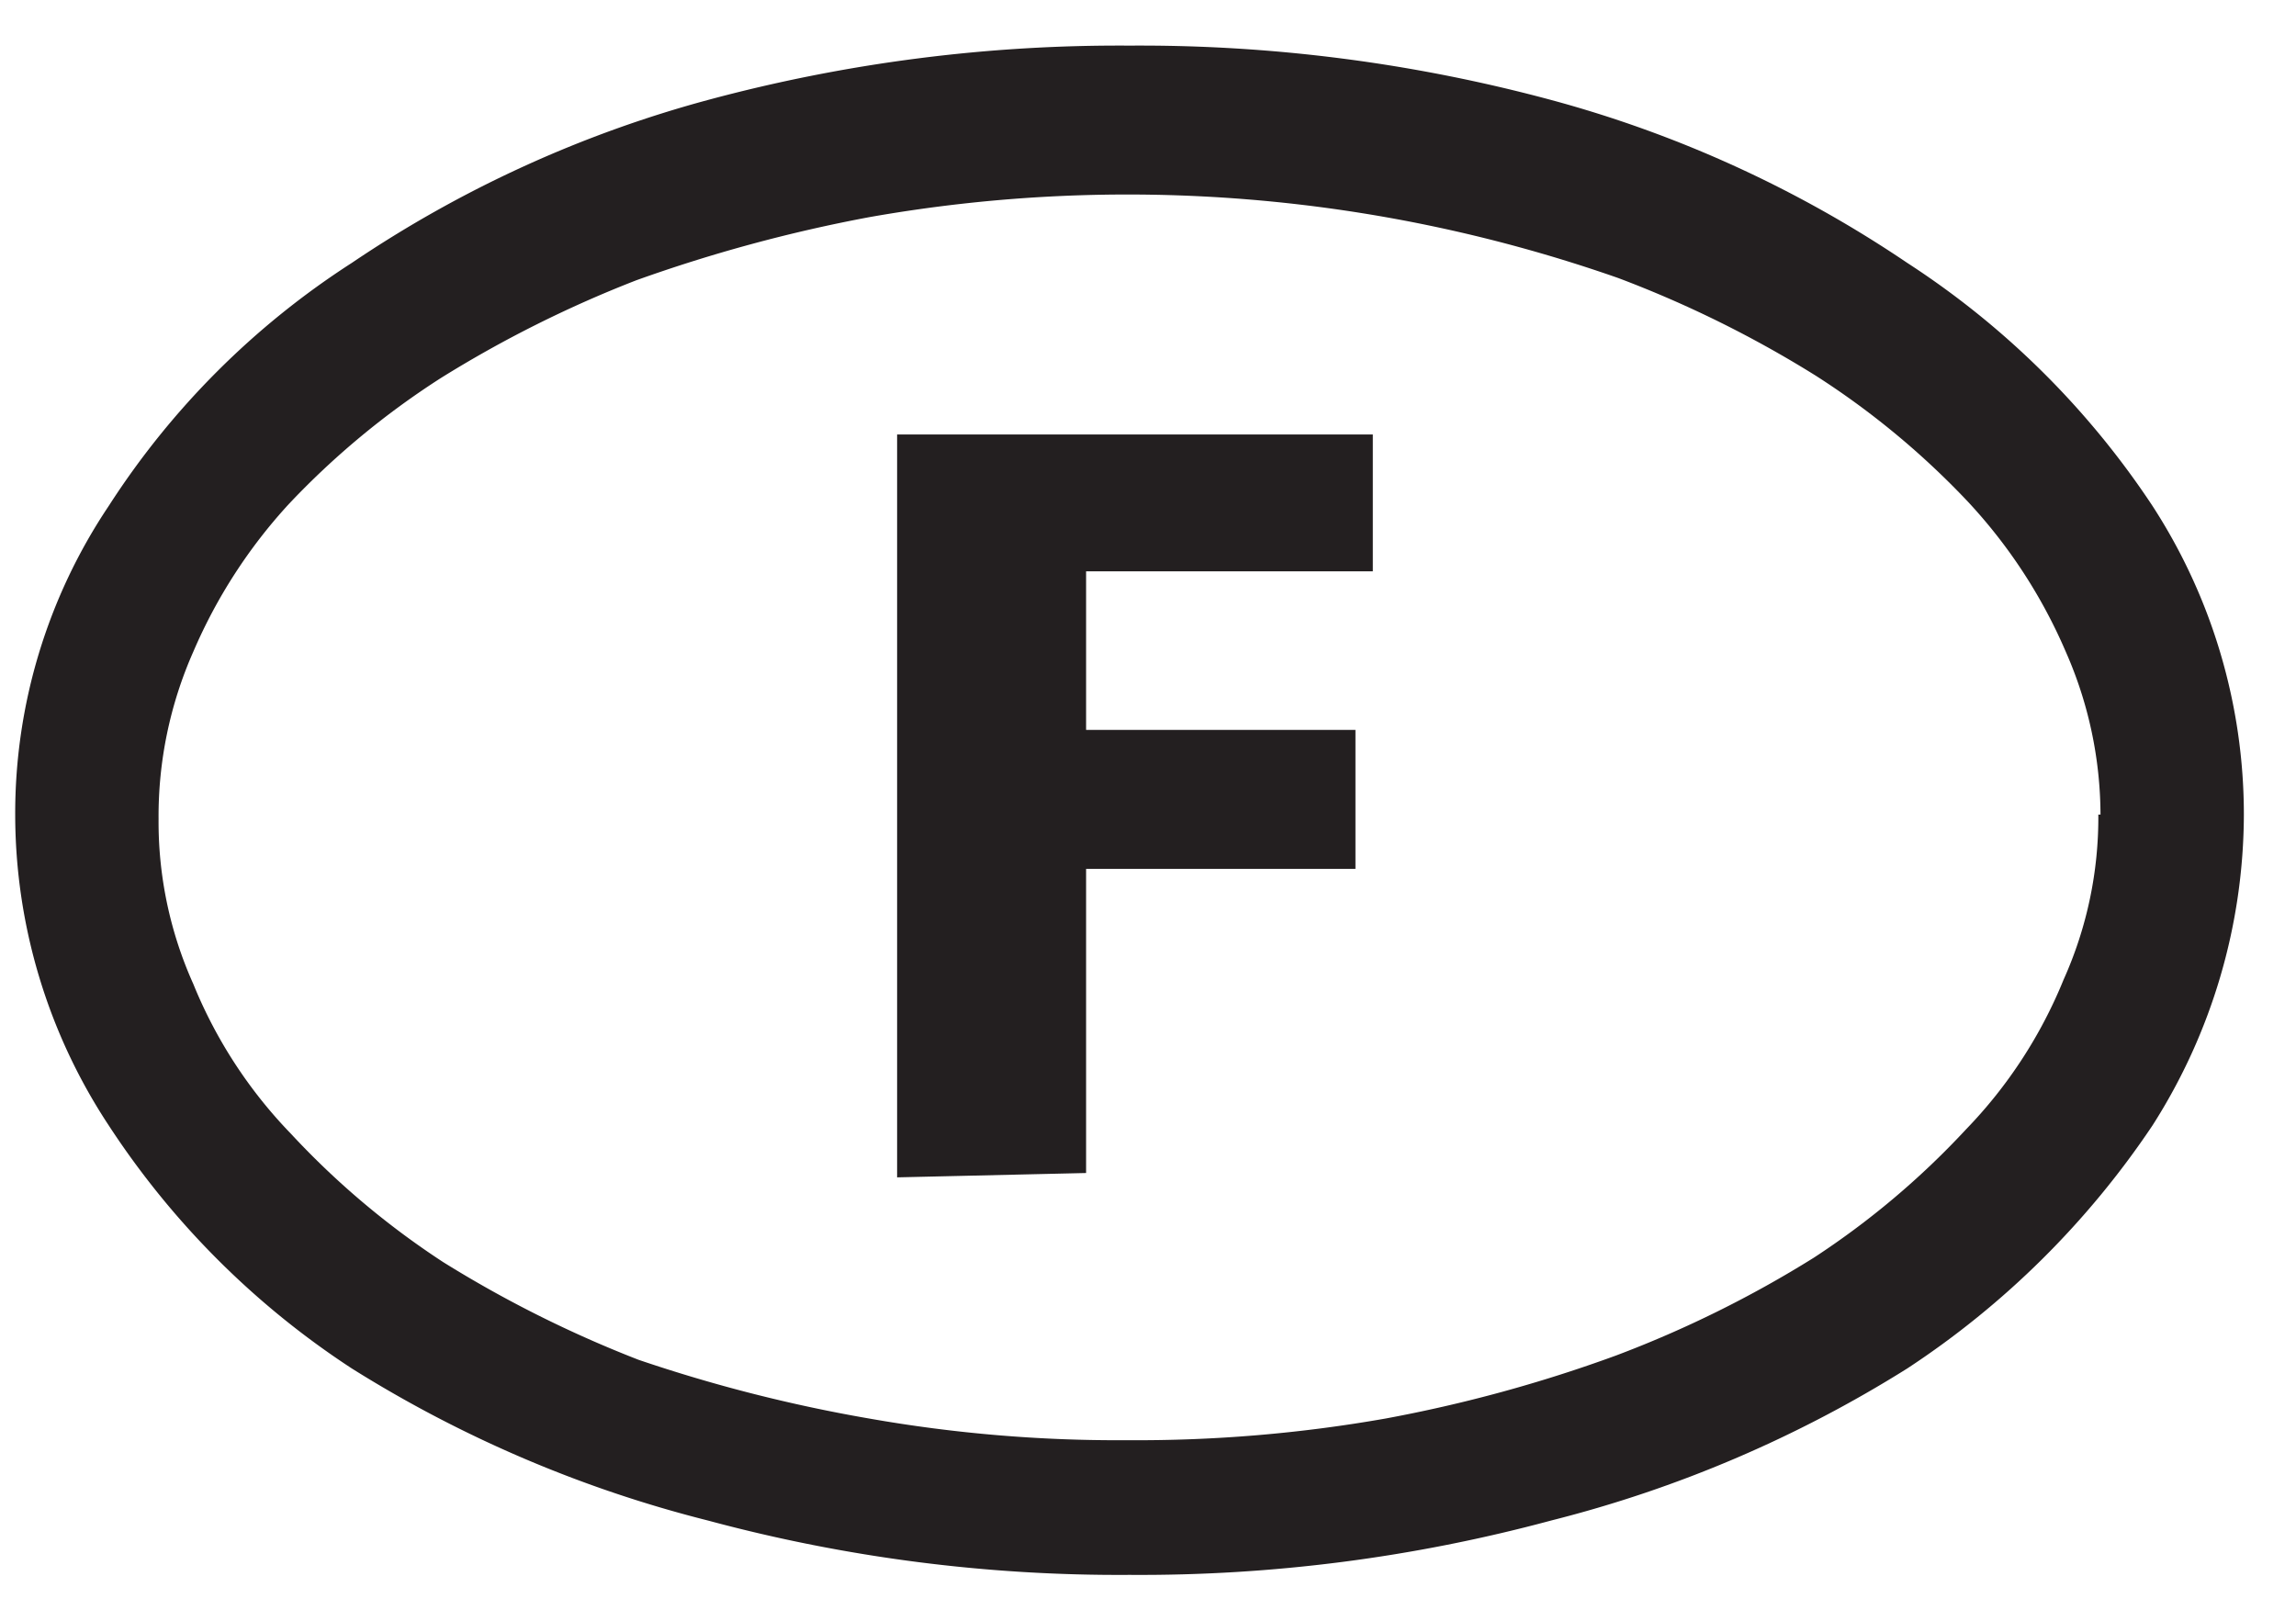 <svg id="Layer_1" data-name="Layer 1" xmlns="http://www.w3.org/2000/svg" viewBox="0 0 10.57 7.41"><defs><style>.cls-1{fill:#231f20;}</style></defs><path class="cls-1" d="M4.13,5.42V2H6.32v.63H5v.73H6.24V4H5v1.4ZM9.67,3.75A1.87,1.87,0,0,0,9.51,3a2.4,2.4,0,0,0-.45-.69,3.72,3.72,0,0,0-.7-.58,5.14,5.14,0,0,0-.91-.45A6.83,6.83,0,0,0,4,1a7,7,0,0,0-1.07.29,5.4,5.4,0,0,0-.9.45,3.72,3.72,0,0,0-.7.58A2.4,2.4,0,0,0,.89,3a1.87,1.87,0,0,0-.16.77,1.82,1.82,0,0,0,.16.76,2.16,2.16,0,0,0,.45.69,3.76,3.76,0,0,0,.7.59,5.4,5.4,0,0,0,.9.45A7,7,0,0,0,4,6.53a6.59,6.59,0,0,0,1.19.1,6.59,6.59,0,0,0,1.19-.1,6.56,6.56,0,0,0,1.06-.29,5.14,5.14,0,0,0,.91-.45,3.76,3.76,0,0,0,.7-.59,2.16,2.16,0,0,0,.45-.69,1.82,1.82,0,0,0,.16-.76M5.2.21A7.27,7.27,0,0,1,7.14.46a5.47,5.47,0,0,1,1.64.75A3.89,3.89,0,0,1,9.91,2.33a2.61,2.61,0,0,1,.42,1.42,2.67,2.67,0,0,1-.42,1.43A4,4,0,0,1,8.78,6.3,5.71,5.71,0,0,1,7.14,7a7.27,7.27,0,0,1-1.94.25A7.27,7.27,0,0,1,3.26,7,5.71,5.71,0,0,1,1.62,6.3,3.85,3.85,0,0,1,.5,5.18,2.6,2.6,0,0,1,.07,3.75,2.54,2.54,0,0,1,.5,2.33,3.73,3.73,0,0,1,1.62,1.21,5.47,5.47,0,0,1,3.26.46,7.27,7.27,0,0,1,5.2.21"/></svg>